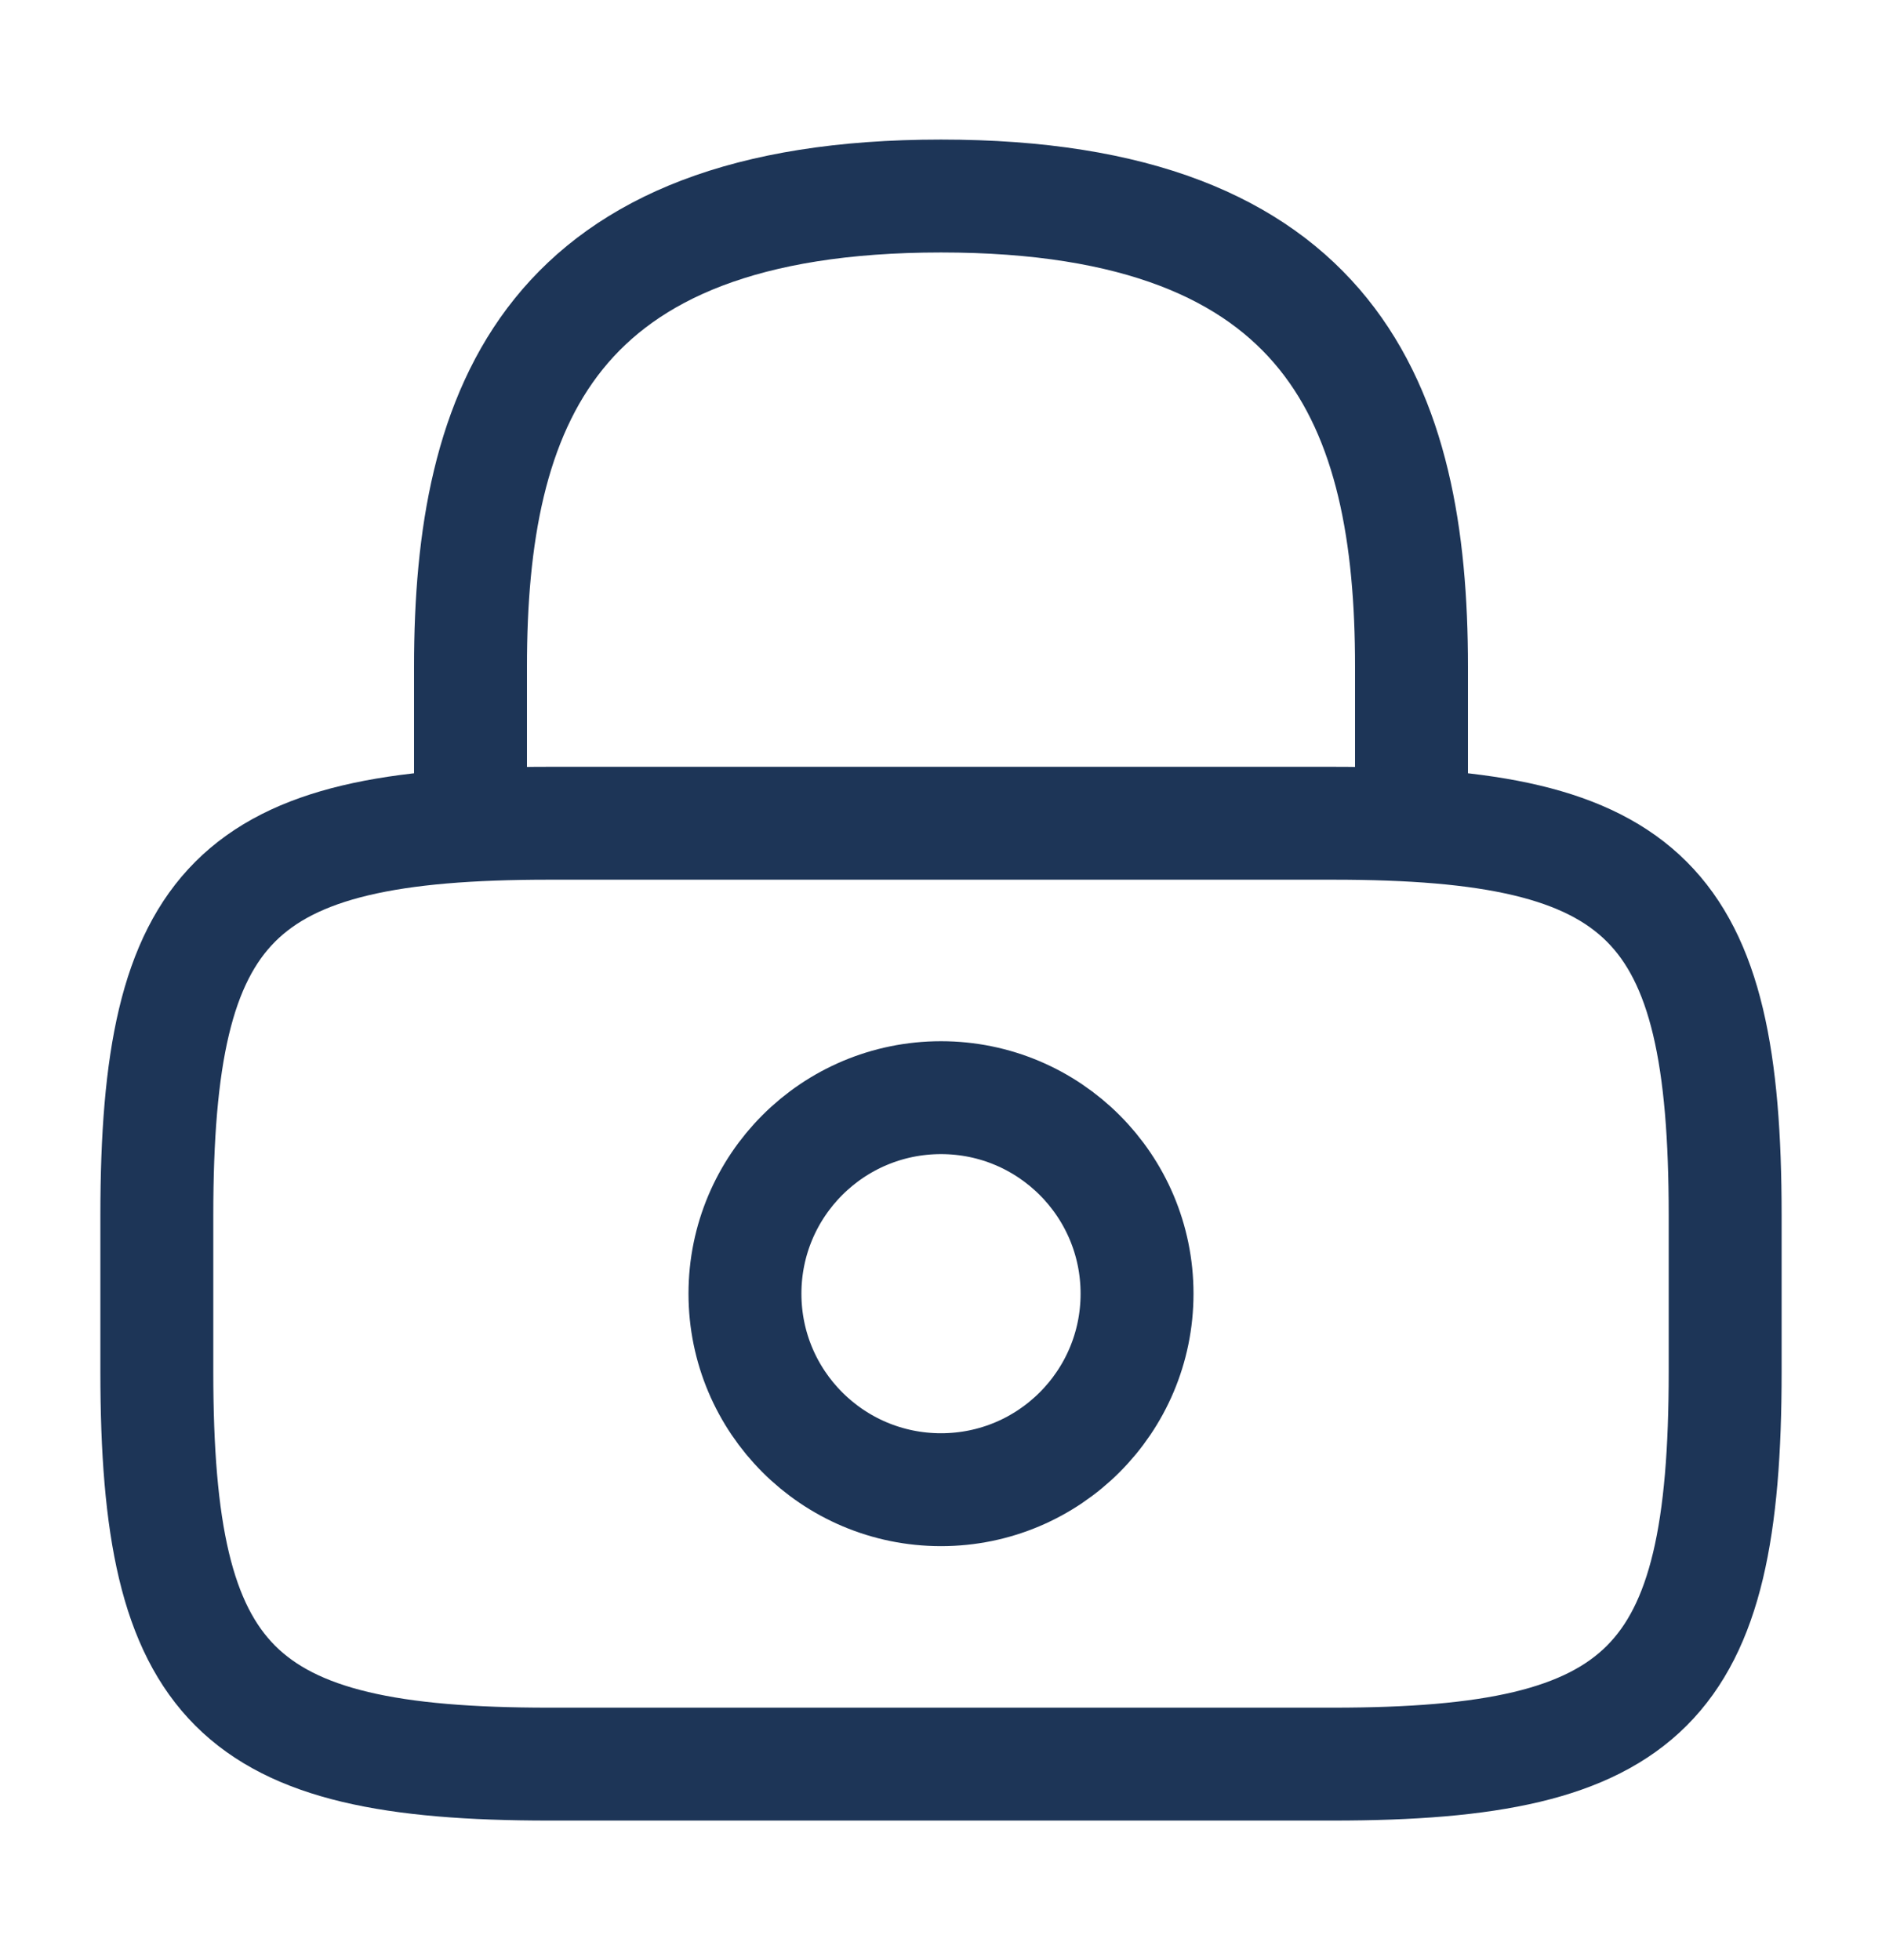 <svg width="24" height="25" viewBox="0 0 24 25" fill="none" xmlns="http://www.w3.org/2000/svg">
<path d="M6 10.5V8.5C6 5.19 7 2.5 12 2.5C17 2.5 18 5.19 18 8.5V10.5" stroke="#1D3557" stroke-width="1.44" stroke-linecap="round" stroke-linejoin="round"/>
<path d="M12 19C13.381 19 14.5 17.881 14.5 16.5C14.5 15.119 13.381 14 12 14C10.619 14 9.5 15.119 9.5 16.5C9.5 17.881 10.619 19 12 19Z" stroke="#1D3557" stroke-width="1.44" stroke-linecap="round" stroke-linejoin="round"/>
<path d="M17 22.5H7C3 22.5 2 21.5 2 17.5V15.5C2 11.5 3 10.5 7 10.5H17C21 10.5 22 11.5 22 15.5V17.5C22 21.5 21 22.5 17 22.5Z" stroke="#1D3557" stroke-width="1.44" stroke-linecap="round" stroke-linejoin="round"/>
</svg>
